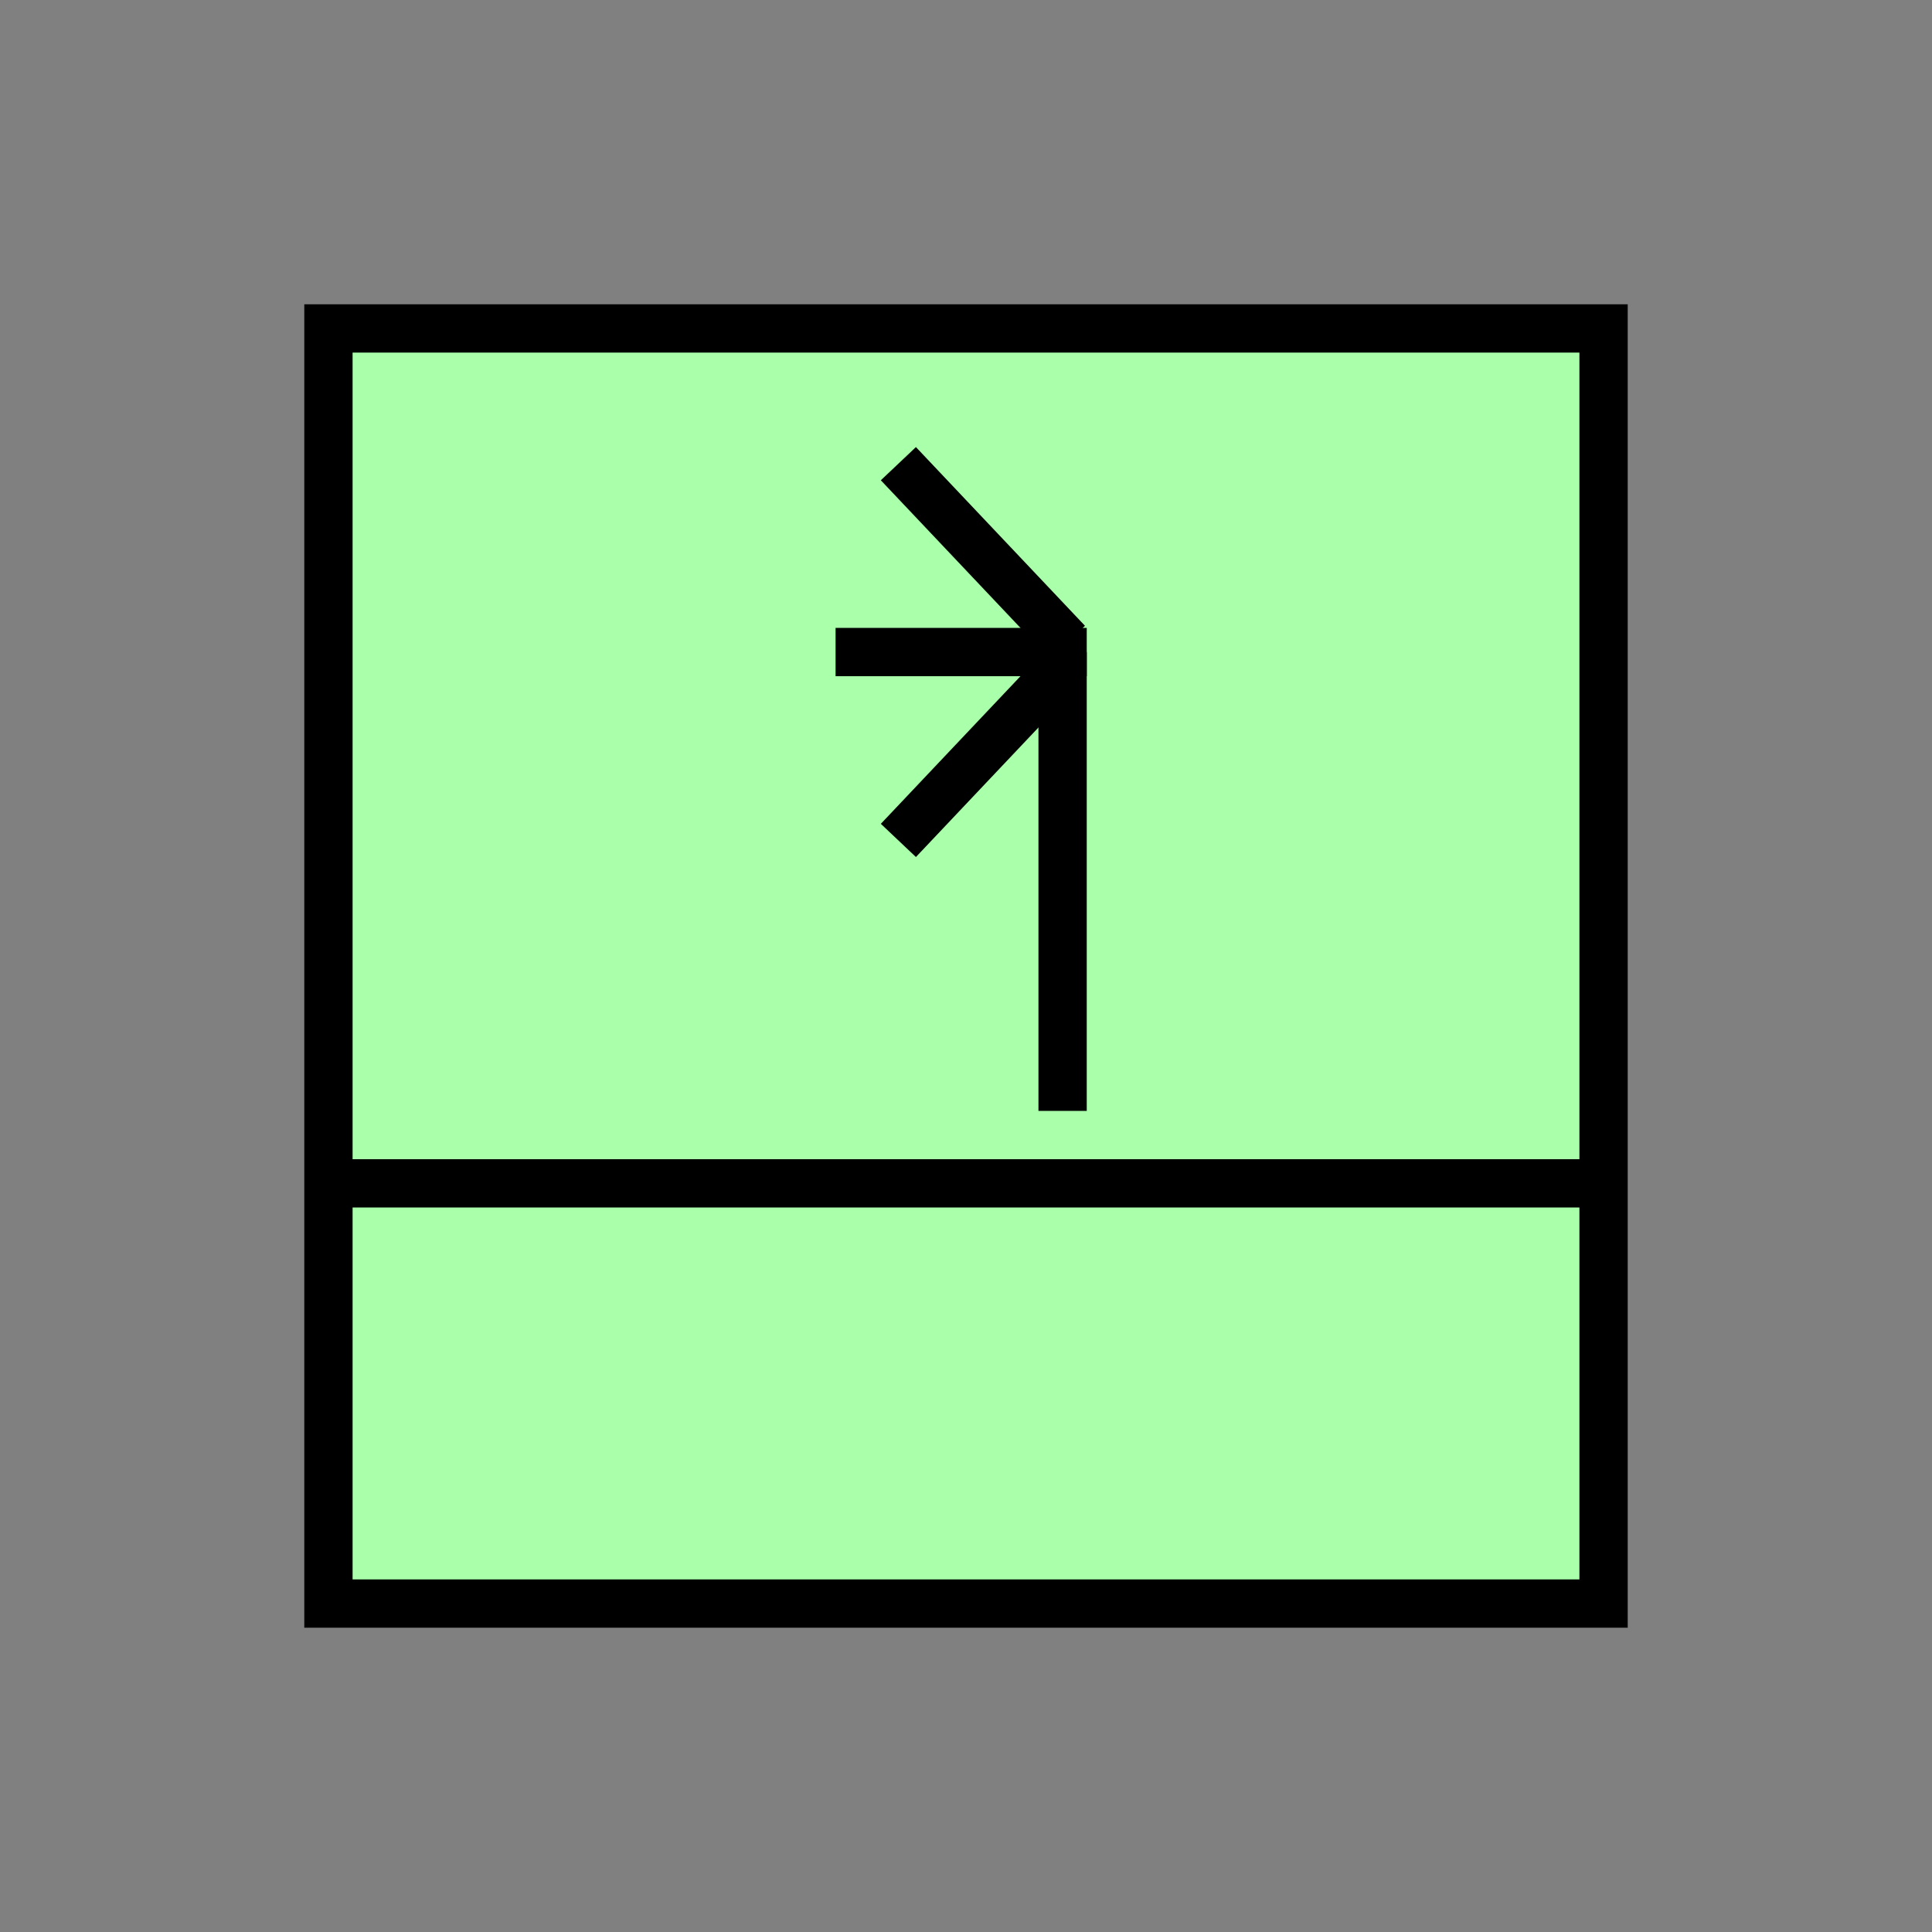 <?xml version="1.0"?>
<!DOCTYPE svg PUBLIC "-//W3C//DTD SVG 1.1//EN" "http://www.w3.org/Graphics/SVG/1.1/DTD/svg11.dtd" >
<!-- SVG content generated using Symbology Configuration Management System (SCMS) -->
<!-- Systematic Software Engineering Ltd. - www.systematic.co.uk - do not remove  -->
<svg id="SNGPUSSL--*****" width="400px" height="400px" viewBox="0 0 400 400">
<rect x="0" y="0" width="400" height="400" fill="#808080" stroke="none"/>
<g >
<svg viewBox="0 0 400 400" id="_0.SNG-U----------" width="400px" height="400px"><rect x="68" y="68" width="264" height="264" style="fill:rgb(170,255,170);stroke:rgb(0,0,0);stroke-width:10"></rect>
</svg>

</g>
<g >
<svg viewBox="0 0 400 400" id="_1.SNG-USS--------" width="400px" height="400px"><line x1="68" y1="245" x2="332" y2="245" style="fill:none;stroke:rgb(0,0,0);stroke-width:10"></line>
</svg>

</g>
<g >
<svg viewBox="0 0 400 400" id="_2.S-G-USSL-------" width="400px" height="400px"><line x1="220" y1="135" x2="220" y2="230" style="fill:none;stroke:rgb(0,0,0);stroke-width:10"></line>
<line x1="221" y1="133" x2="186" y2="96" style="fill:none;stroke:rgb(0,0,0);stroke-width:10"></line>
<line x1="173" y1="135" x2="225" y2="135" style="fill:none;stroke:rgb(0,0,0);stroke-width:10"></line>
<line x1="221" y1="137" x2="186" y2="174" style="fill:none;stroke:rgb(0,0,0);stroke-width:10"></line>
</svg>

</g>
</svg>